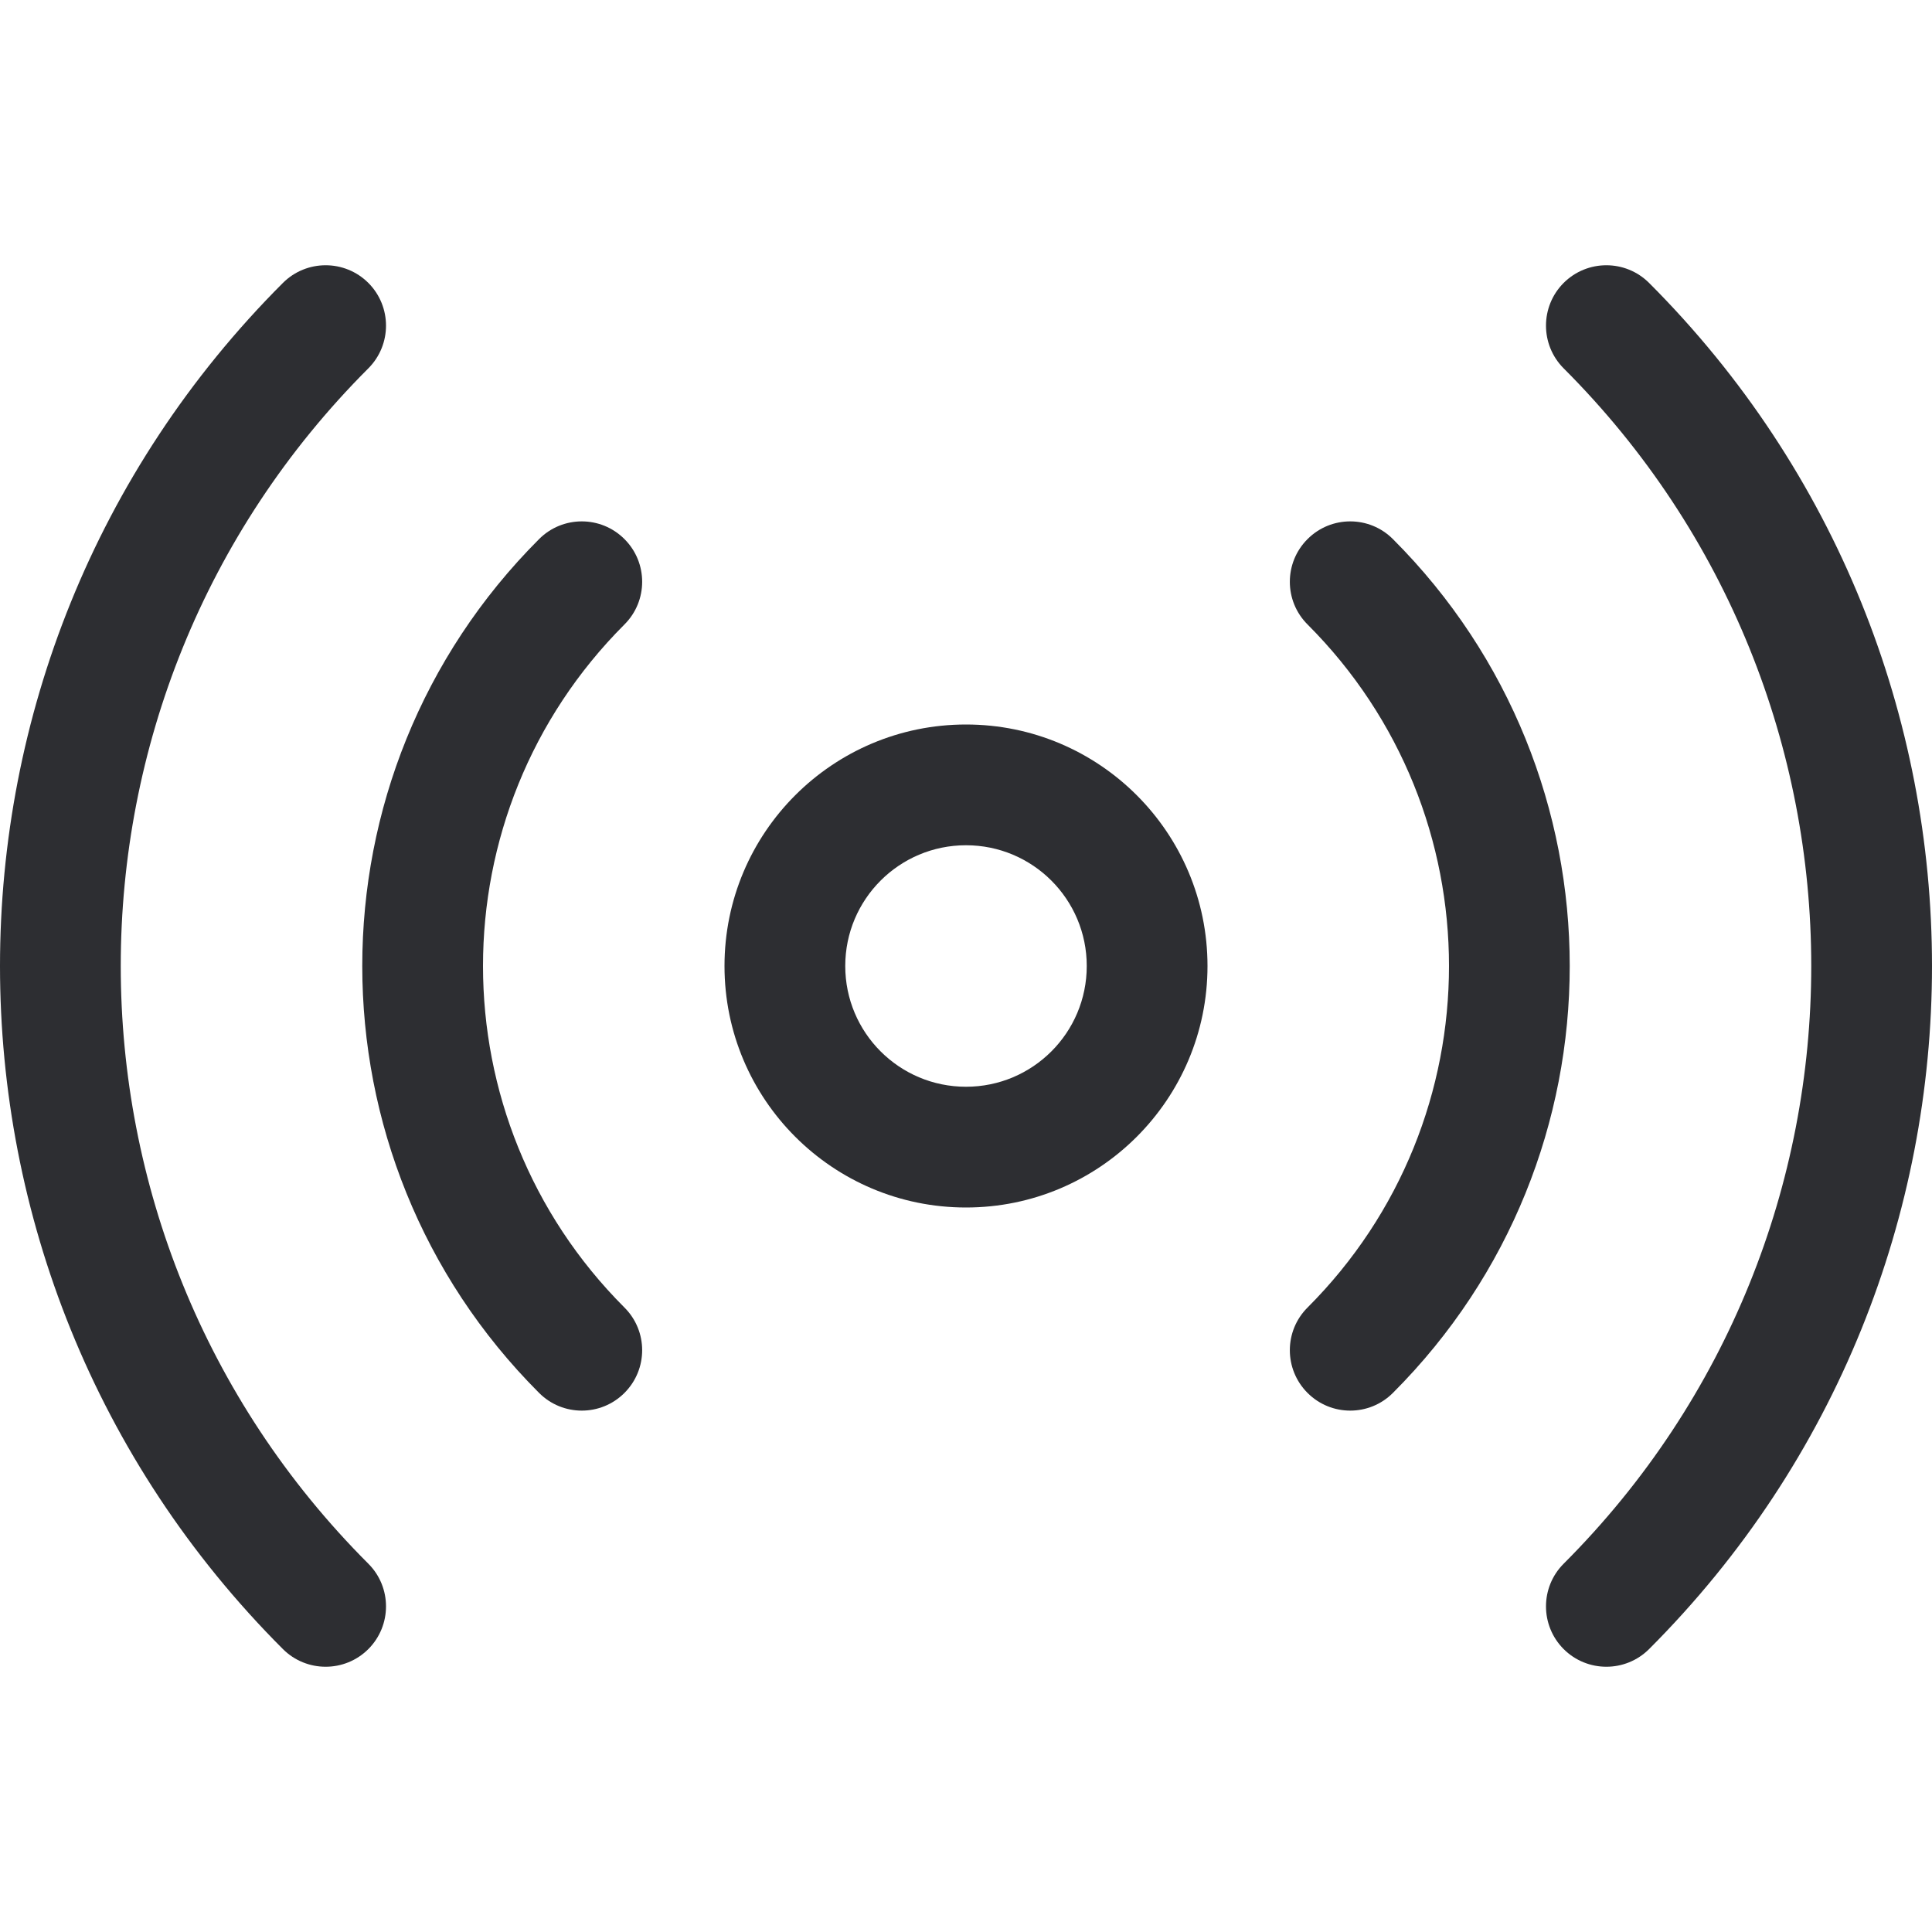<svg width="32" height="32" viewBox="0 0 32 32" fill="none" xmlns="http://www.w3.org/2000/svg">
    <path fill-rule="evenodd" clip-rule="evenodd" d="M14 16C14 17.105 14.895 18 16 18C17.105 18 18 17.105 18 16C18 14.895 17.105 14 16 14C14.895 14 14 14.895 14 16ZM16 20C13.791 20 12 18.209 12 16C12 13.791 13.791 12 16 12C18.209 12 20 13.791 20 16C20 18.209 18.209 20 16 20Z" fill="#2D2E32" />
    <path fill-rule="evenodd" clip-rule="evenodd" d="M10.343 10.343C7.219 13.467 7.219 18.533 10.343 21.657C10.734 22.047 10.734 22.68 10.343 23.071C9.953 23.462 9.319 23.462 8.929 23.071C5.024 19.166 5.024 12.834 8.929 8.929C9.319 8.538 9.953 8.538 10.343 8.929C10.734 9.319 10.734 9.953 10.343 10.343ZM21.657 8.929C22.047 8.538 22.681 8.538 23.071 8.929C26.976 12.834 26.976 19.166 23.071 23.071C22.681 23.462 22.047 23.462 21.657 23.071C21.266 22.68 21.266 22.047 21.657 21.657C24.781 18.533 24.781 13.467 21.657 10.343C21.266 9.953 21.266 9.319 21.657 8.929Z" fill="#2D2E32" />
    <path fill-rule="evenodd" clip-rule="evenodd" d="M6.101 27.314C5.71 27.704 5.077 27.704 4.686 27.314C-1.562 21.066 -1.562 10.935 4.686 4.686C5.077 4.296 5.71 4.296 6.101 4.686C6.491 5.077 6.491 5.71 6.101 6.101C0.633 11.568 0.633 20.432 6.101 25.9C6.491 26.29 6.491 26.923 6.101 27.314ZM25.899 27.314C25.509 26.923 25.509 26.29 25.899 25.9C31.367 20.432 31.367 11.568 25.899 6.101C25.509 5.71 25.509 5.077 25.899 4.686C26.29 4.296 26.923 4.296 27.314 4.686C33.562 10.935 33.562 21.066 27.314 27.314C26.923 27.704 26.29 27.704 25.899 27.314Z" fill="#2D2E32" />
</svg>
    
